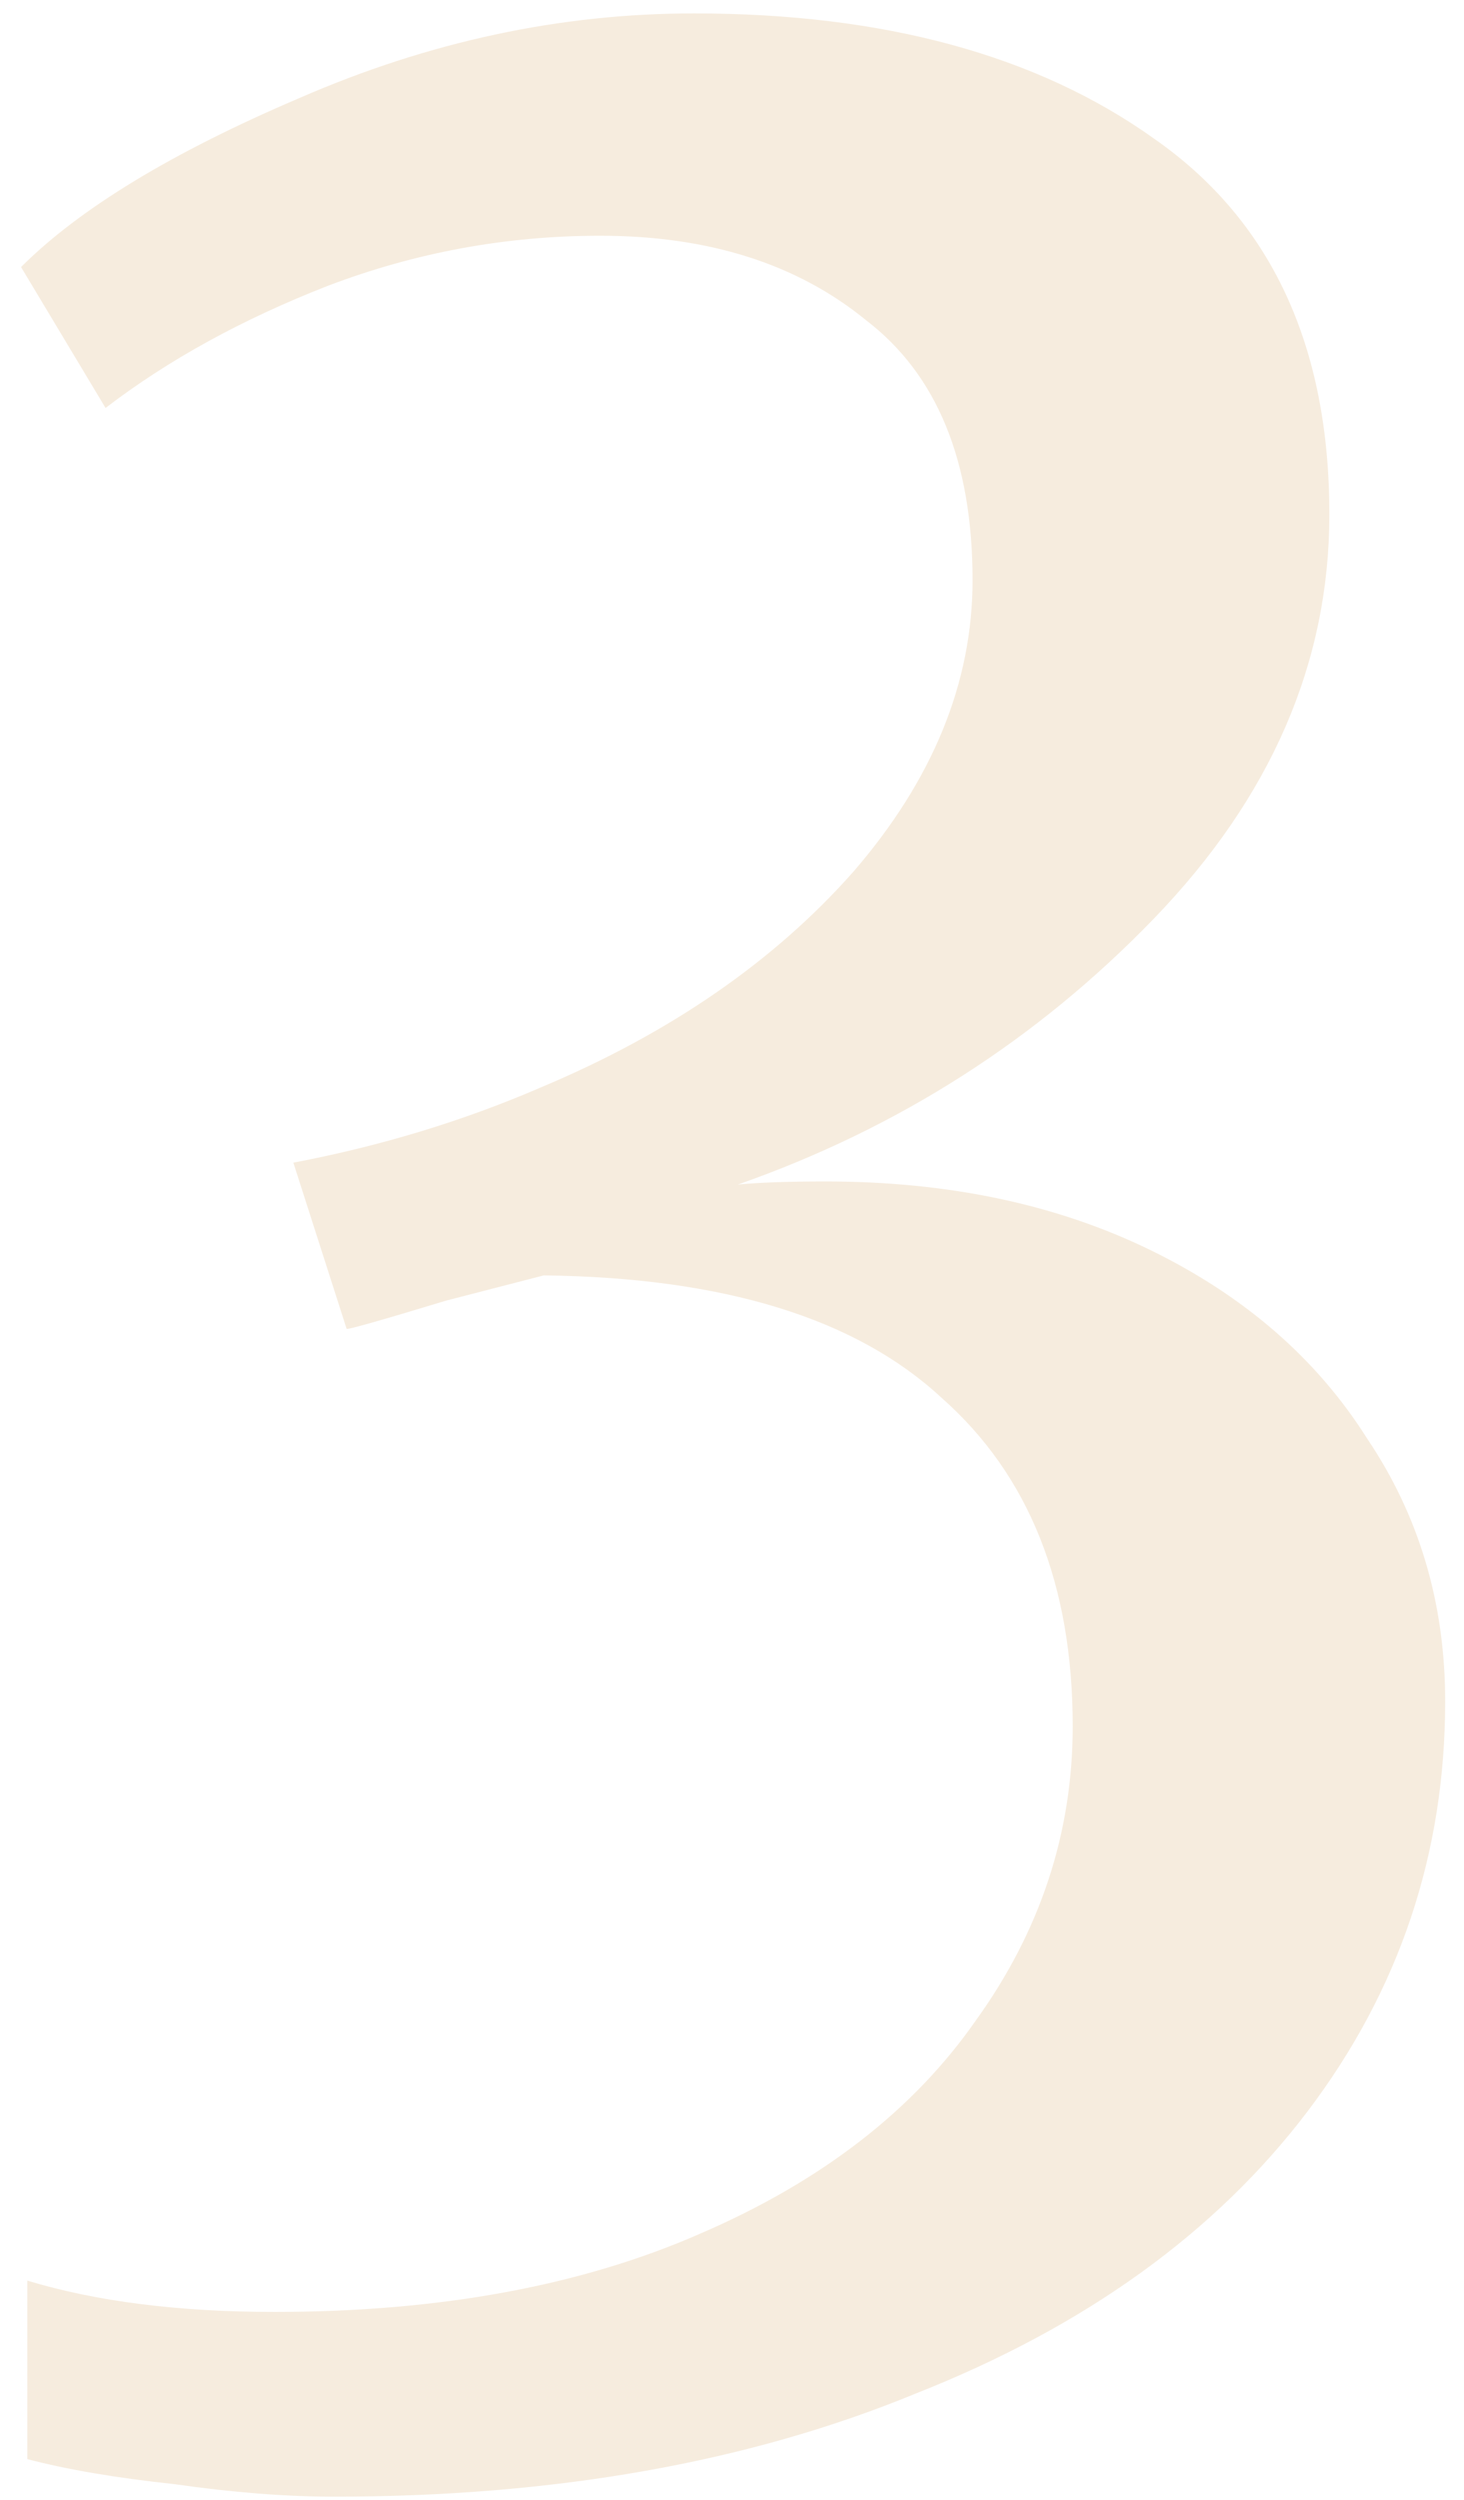 <svg width="58" height="99" viewBox="0 0 58 99" fill="none" xmlns="http://www.w3.org/2000/svg">
<path d="M13.234 98.863C11.332 98.863 9.224 98.698 6.91 98.367C4.595 98.119 2.652 97.789 1.082 97.375V90.307C3.81 91.134 7.075 91.547 10.878 91.547C17.408 91.547 23.03 90.514 27.742 88.447C32.536 86.381 36.174 83.57 38.654 80.015C41.216 76.461 42.498 72.575 42.498 68.359C42.498 62.738 40.762 58.398 37.29 55.339C33.9 52.198 28.651 50.586 21.542 50.503L17.698 51.495C14.97 52.322 13.647 52.694 13.73 52.611L11.622 46.039C15.094 45.378 18.359 44.386 21.418 43.063C26.543 40.914 30.676 38.062 33.818 34.507C36.959 30.87 38.53 27.026 38.53 22.975C38.53 18.263 37.124 14.833 34.314 12.683C31.586 10.451 28.072 9.335 23.774 9.335C20.054 9.335 16.458 9.997 12.986 11.319C9.596 12.642 6.662 14.254 4.182 16.155L0.834 10.575C3.148 8.261 6.827 6.029 11.87 3.879C16.995 1.647 22.203 0.531 27.494 0.531C35.016 0.531 41.092 2.185 45.722 5.491C50.351 8.715 52.666 13.675 52.666 20.371C52.666 26.241 50.351 31.573 45.722 36.367C41.092 41.162 35.595 44.675 29.23 46.907C30.056 46.825 31.214 46.783 32.702 46.783C37.579 46.783 41.878 47.693 45.598 49.511C49.318 51.33 52.17 53.81 54.154 56.951C56.22 60.01 57.254 63.482 57.254 67.367C57.254 73.402 55.435 78.817 51.798 83.611C48.16 88.406 42.994 92.126 36.298 94.771C29.684 97.499 21.996 98.863 13.234 98.863Z" fill="#D4A45B" fill-opacity="0.2"/>
</svg>
